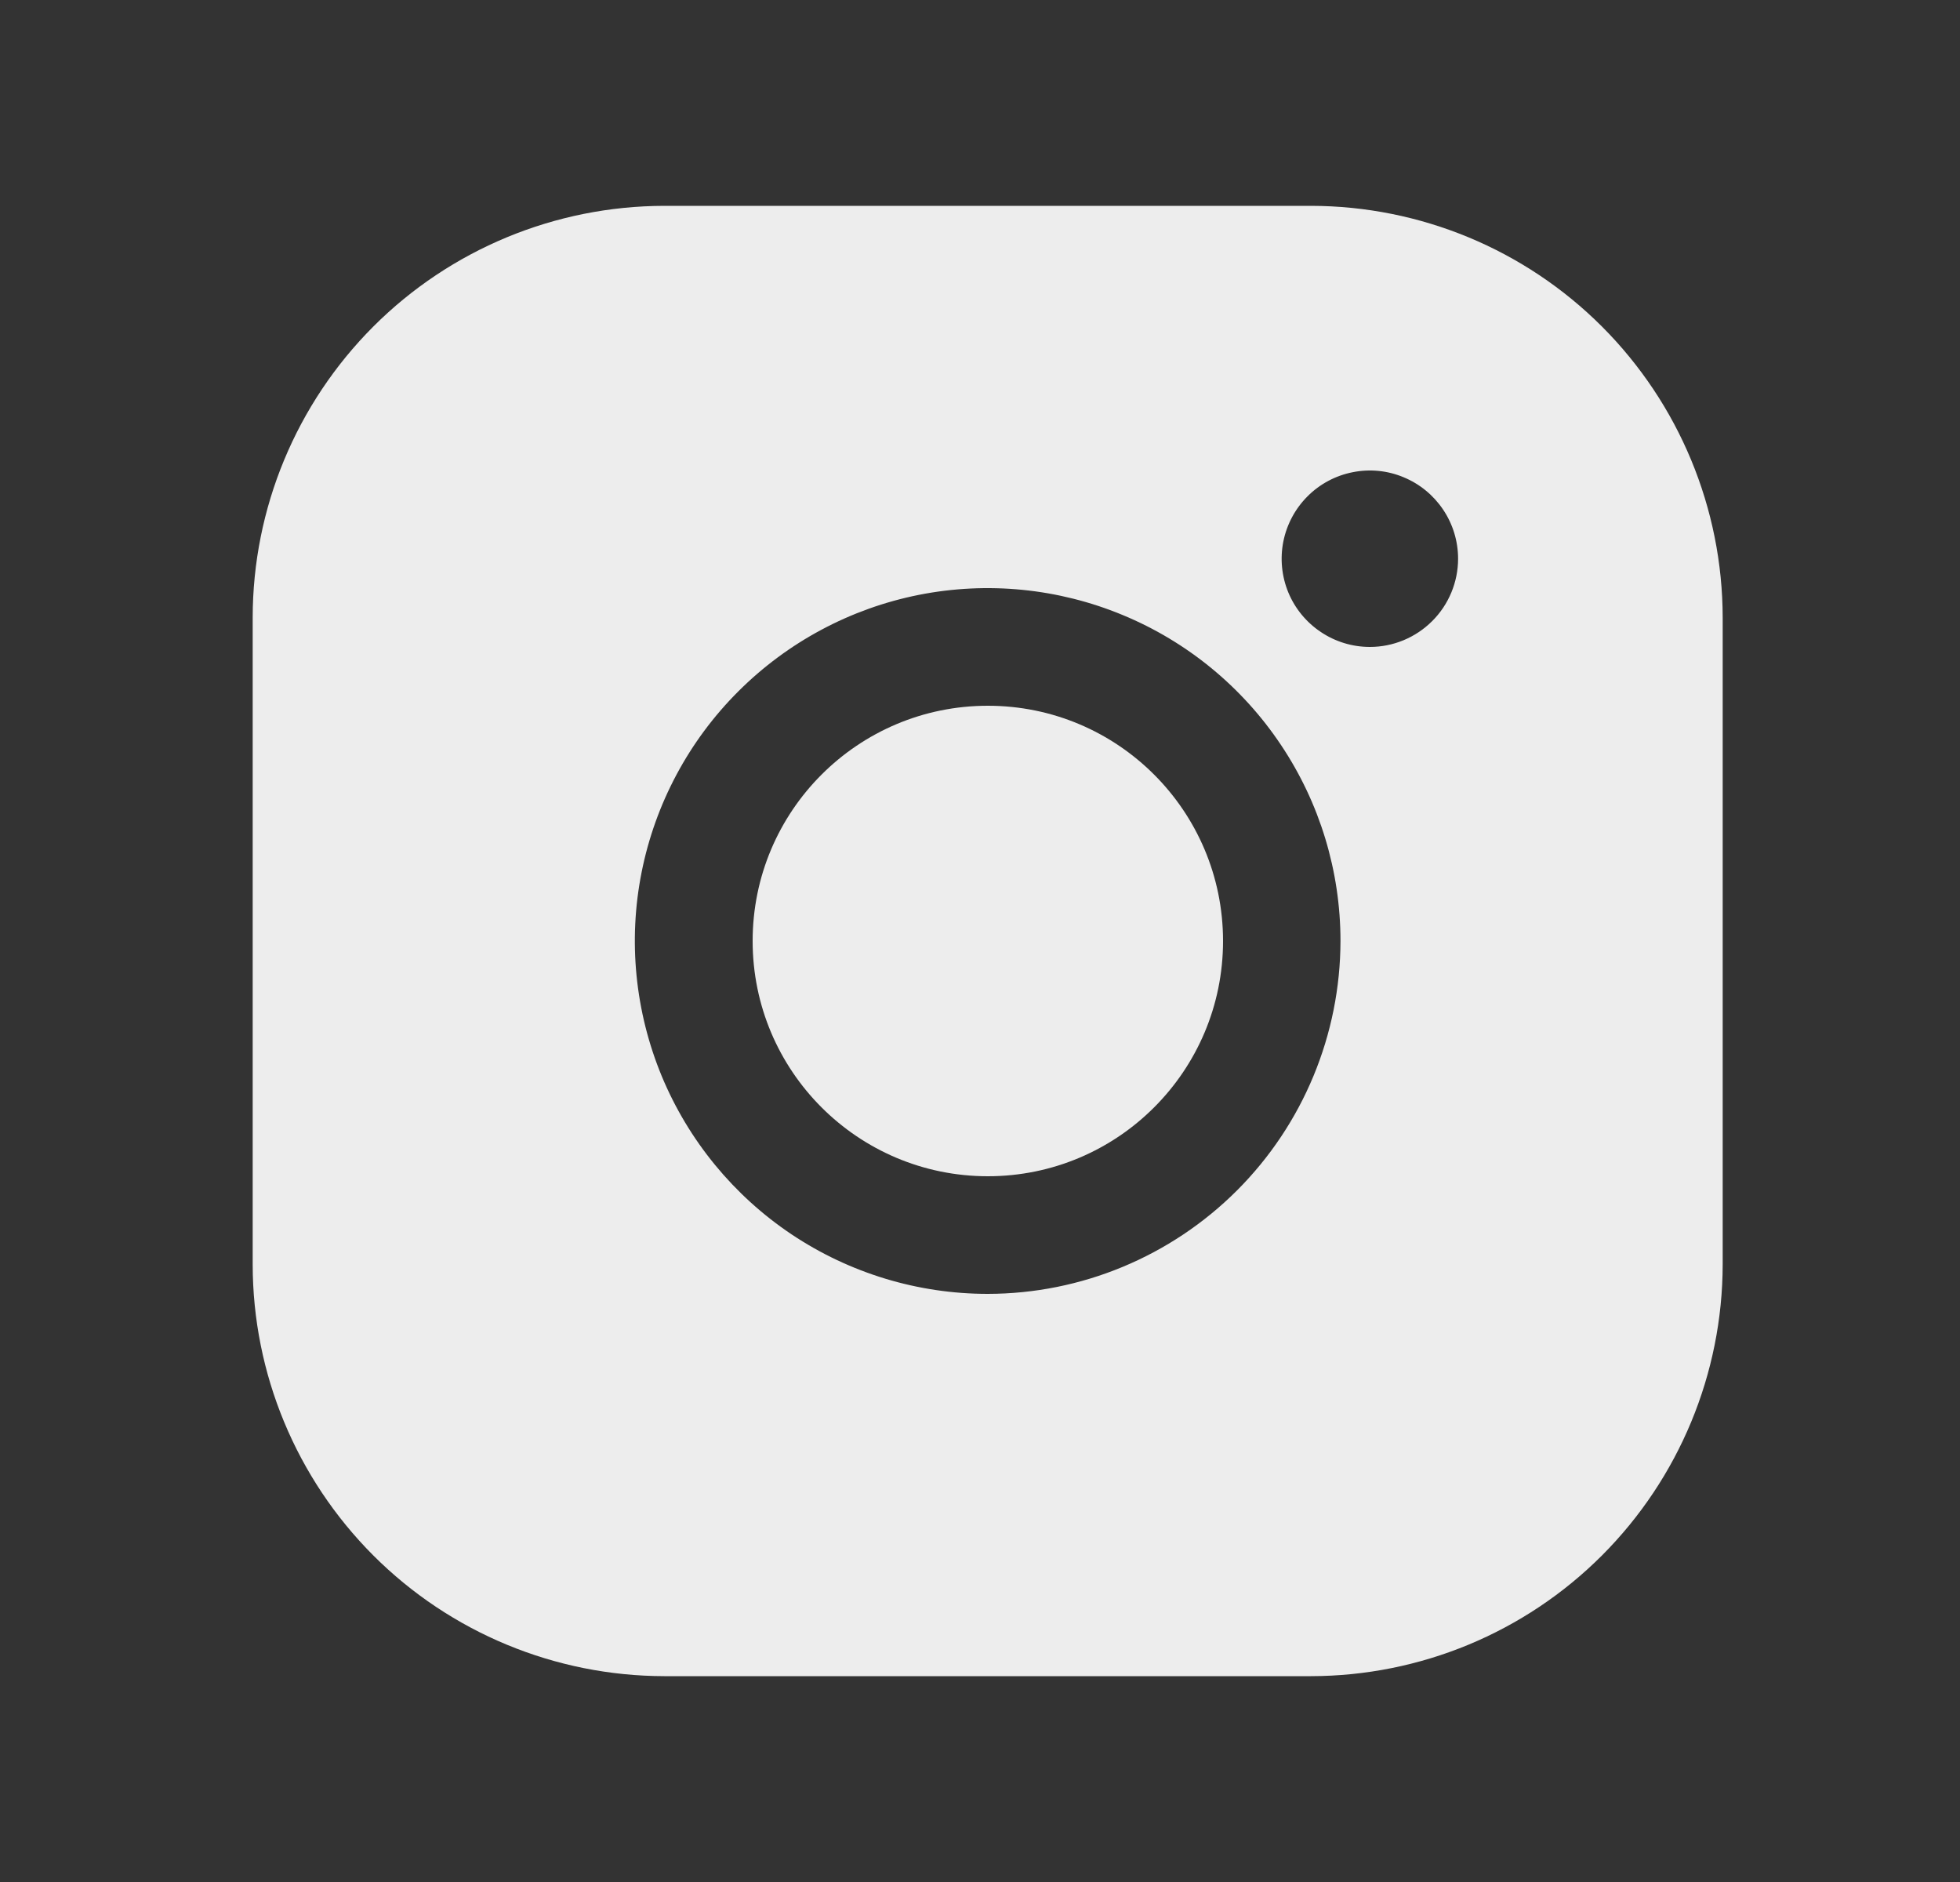 <svg width="25" height="24" viewBox="0 0 25 24" fill="none" xmlns="http://www.w3.org/2000/svg">
<rect x="0" y="0" width="25" height="24" fill="#333333" stroke="none"/>
<path d="M12.6 15C14.257 15 15.6 13.657 15.6 12C15.6 10.343 14.257 9 12.6 9C10.943 9 9.6 10.343 9.6 12C9.6 13.657 10.943 15 12.6 15Z" fill="#EDEDED"/>
<path d="M16.723 2.625H8.473C7.081 2.627 5.746 3.18 4.762 4.164C3.778 5.149 3.224 6.483 3.223 7.875V16.125C3.224 17.517 3.778 18.851 4.762 19.836C5.746 20.82 7.081 21.373 8.473 21.375H16.723C18.115 21.373 19.449 20.82 20.433 19.836C21.417 18.851 21.971 17.517 21.973 16.125V7.875C21.971 6.483 21.417 5.149 20.433 4.164C19.449 3.18 18.115 2.627 16.723 2.625ZM12.598 16.5C11.708 16.5 10.838 16.236 10.098 15.742C9.358 15.247 8.781 14.544 8.44 13.722C8.1 12.9 8.01 11.995 8.184 11.122C8.358 10.249 8.786 9.447 9.416 8.818C10.045 8.189 10.847 7.76 11.72 7.586C12.593 7.413 13.498 7.502 14.32 7.843C15.142 8.183 15.845 8.76 16.339 9.5C16.834 10.24 17.098 11.11 17.098 12C17.096 13.193 16.622 14.337 15.778 15.181C14.934 16.024 13.791 16.499 12.598 16.5ZM17.473 8.25C17.25 8.25 17.033 8.184 16.848 8.06C16.663 7.937 16.518 7.761 16.433 7.556C16.348 7.35 16.326 7.124 16.369 6.906C16.413 6.687 16.52 6.487 16.677 6.33C16.834 6.172 17.035 6.065 17.253 6.022C17.471 5.978 17.698 6 17.903 6.086C18.109 6.171 18.284 6.315 18.408 6.5C18.532 6.685 18.598 6.902 18.598 7.125C18.598 7.423 18.479 7.71 18.268 7.92C18.057 8.131 17.771 8.25 17.473 8.25Z" fill="#EDEDED"/>
</svg>
